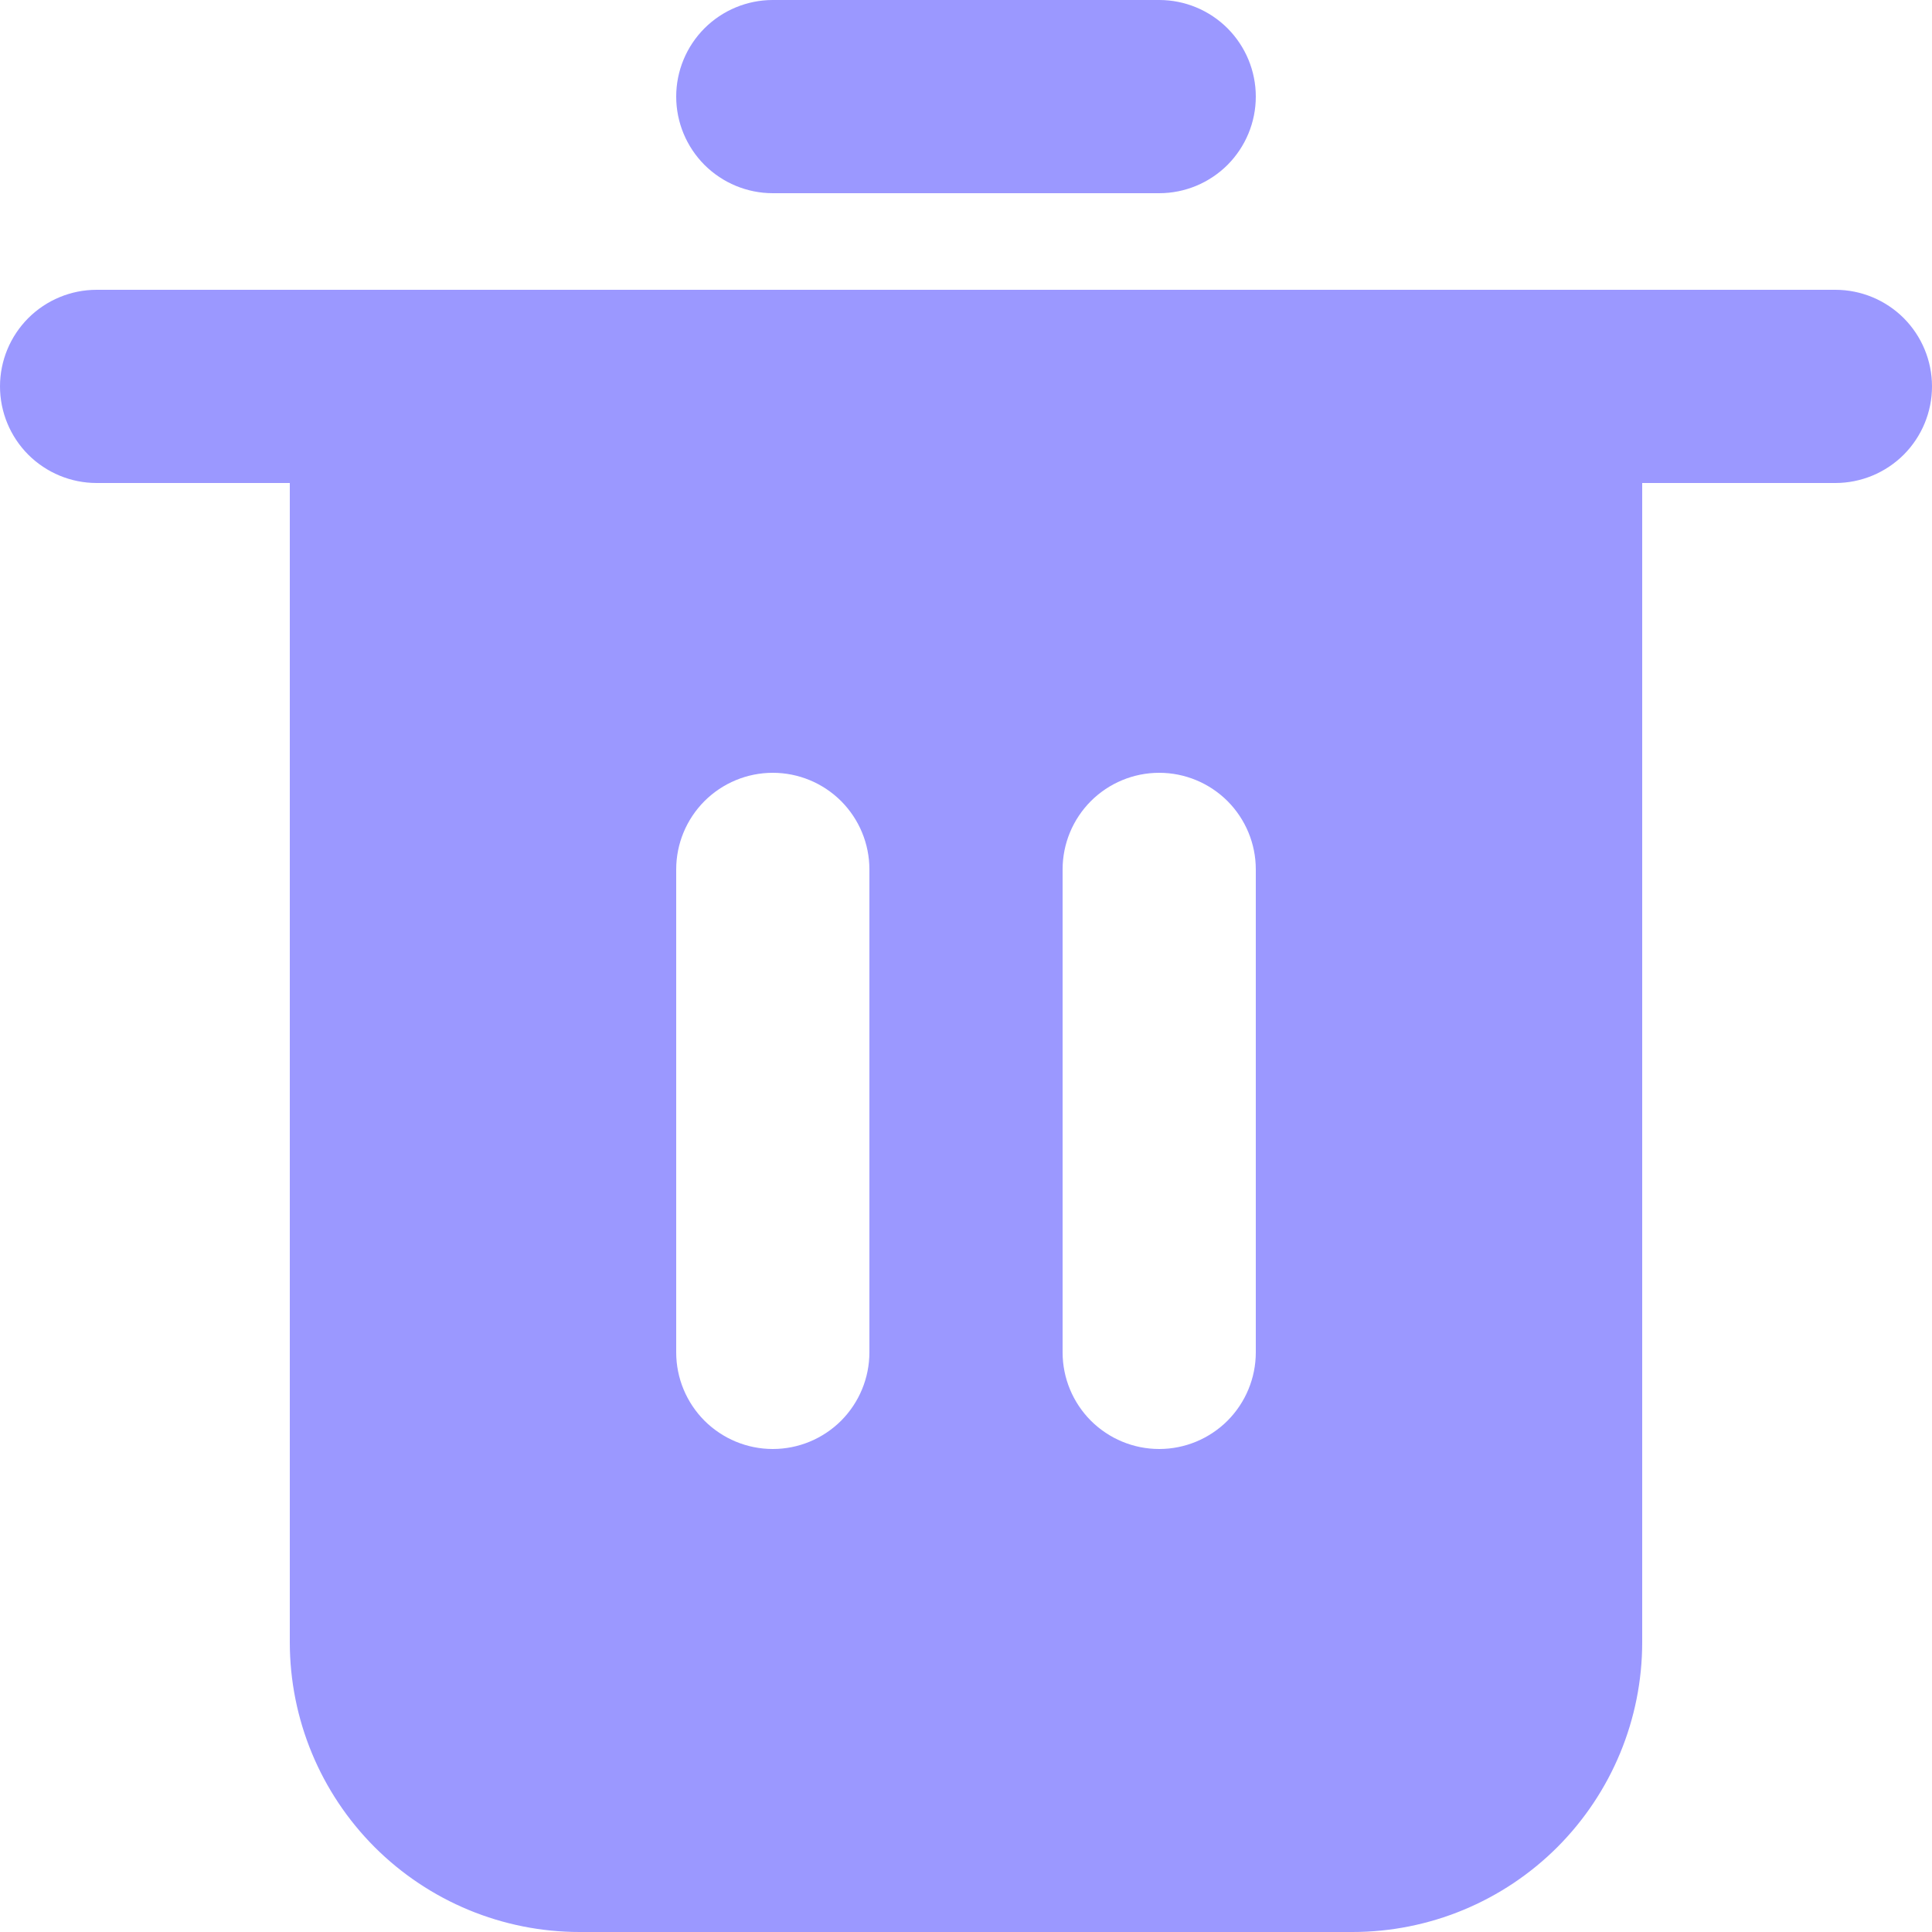<svg width="25" height="25" viewBox="0 0 25 25" fill="none" xmlns="http://www.w3.org/2000/svg">
<path d="M23.75 3.75H1.25C0.918 3.75 0.601 3.882 0.366 4.116C0.132 4.351 0 4.668 0 5C0 5.332 0.132 5.649 0.366 5.884C0.601 6.118 0.918 6.25 1.25 6.25H3.75V21.25C3.75 22.245 4.145 23.198 4.848 23.902C5.552 24.605 6.505 25 7.5 25H17.5C18.495 25 19.448 24.605 20.152 23.902C20.855 23.198 21.25 22.245 21.25 21.25V6.25H23.75C24.081 6.25 24.399 6.118 24.634 5.884C24.868 5.649 25 5.332 25 5C25 4.668 24.868 4.351 24.634 4.116C24.399 3.882 24.081 3.75 23.75 3.75ZM11.25 17.5C11.25 17.831 11.118 18.149 10.884 18.384C10.649 18.618 10.332 18.75 10 18.75C9.668 18.75 9.351 18.618 9.116 18.384C8.882 18.149 8.75 17.831 8.75 17.5V11.25C8.75 10.918 8.882 10.601 9.116 10.366C9.351 10.132 9.668 10 10 10C10.332 10 10.649 10.132 10.884 10.366C11.118 10.601 11.25 10.918 11.25 11.25V17.5ZM16.25 17.5C16.25 17.831 16.118 18.149 15.884 18.384C15.649 18.618 15.332 18.75 15 18.75C14.668 18.75 14.351 18.618 14.116 18.384C13.882 18.149 13.75 17.831 13.75 17.5V11.25C13.75 10.918 13.882 10.601 14.116 10.366C14.351 10.132 14.668 10 15 10C15.332 10 15.649 10.132 15.884 10.366C16.118 10.601 16.25 10.918 16.25 11.25V17.5ZM10 2.5H15C15.332 2.5 15.649 2.368 15.884 2.134C16.118 1.899 16.25 1.582 16.25 1.25C16.25 0.918 16.118 0.601 15.884 0.366C15.649 0.132 15.332 0 15 0H10C9.668 0 9.351 0.132 9.116 0.366C8.882 0.601 8.75 0.918 8.75 1.25C8.75 1.582 8.882 1.899 9.116 2.134C9.351 2.368 9.668 2.5 10 2.5Z" fill="#9B98FF"/>
</svg>
